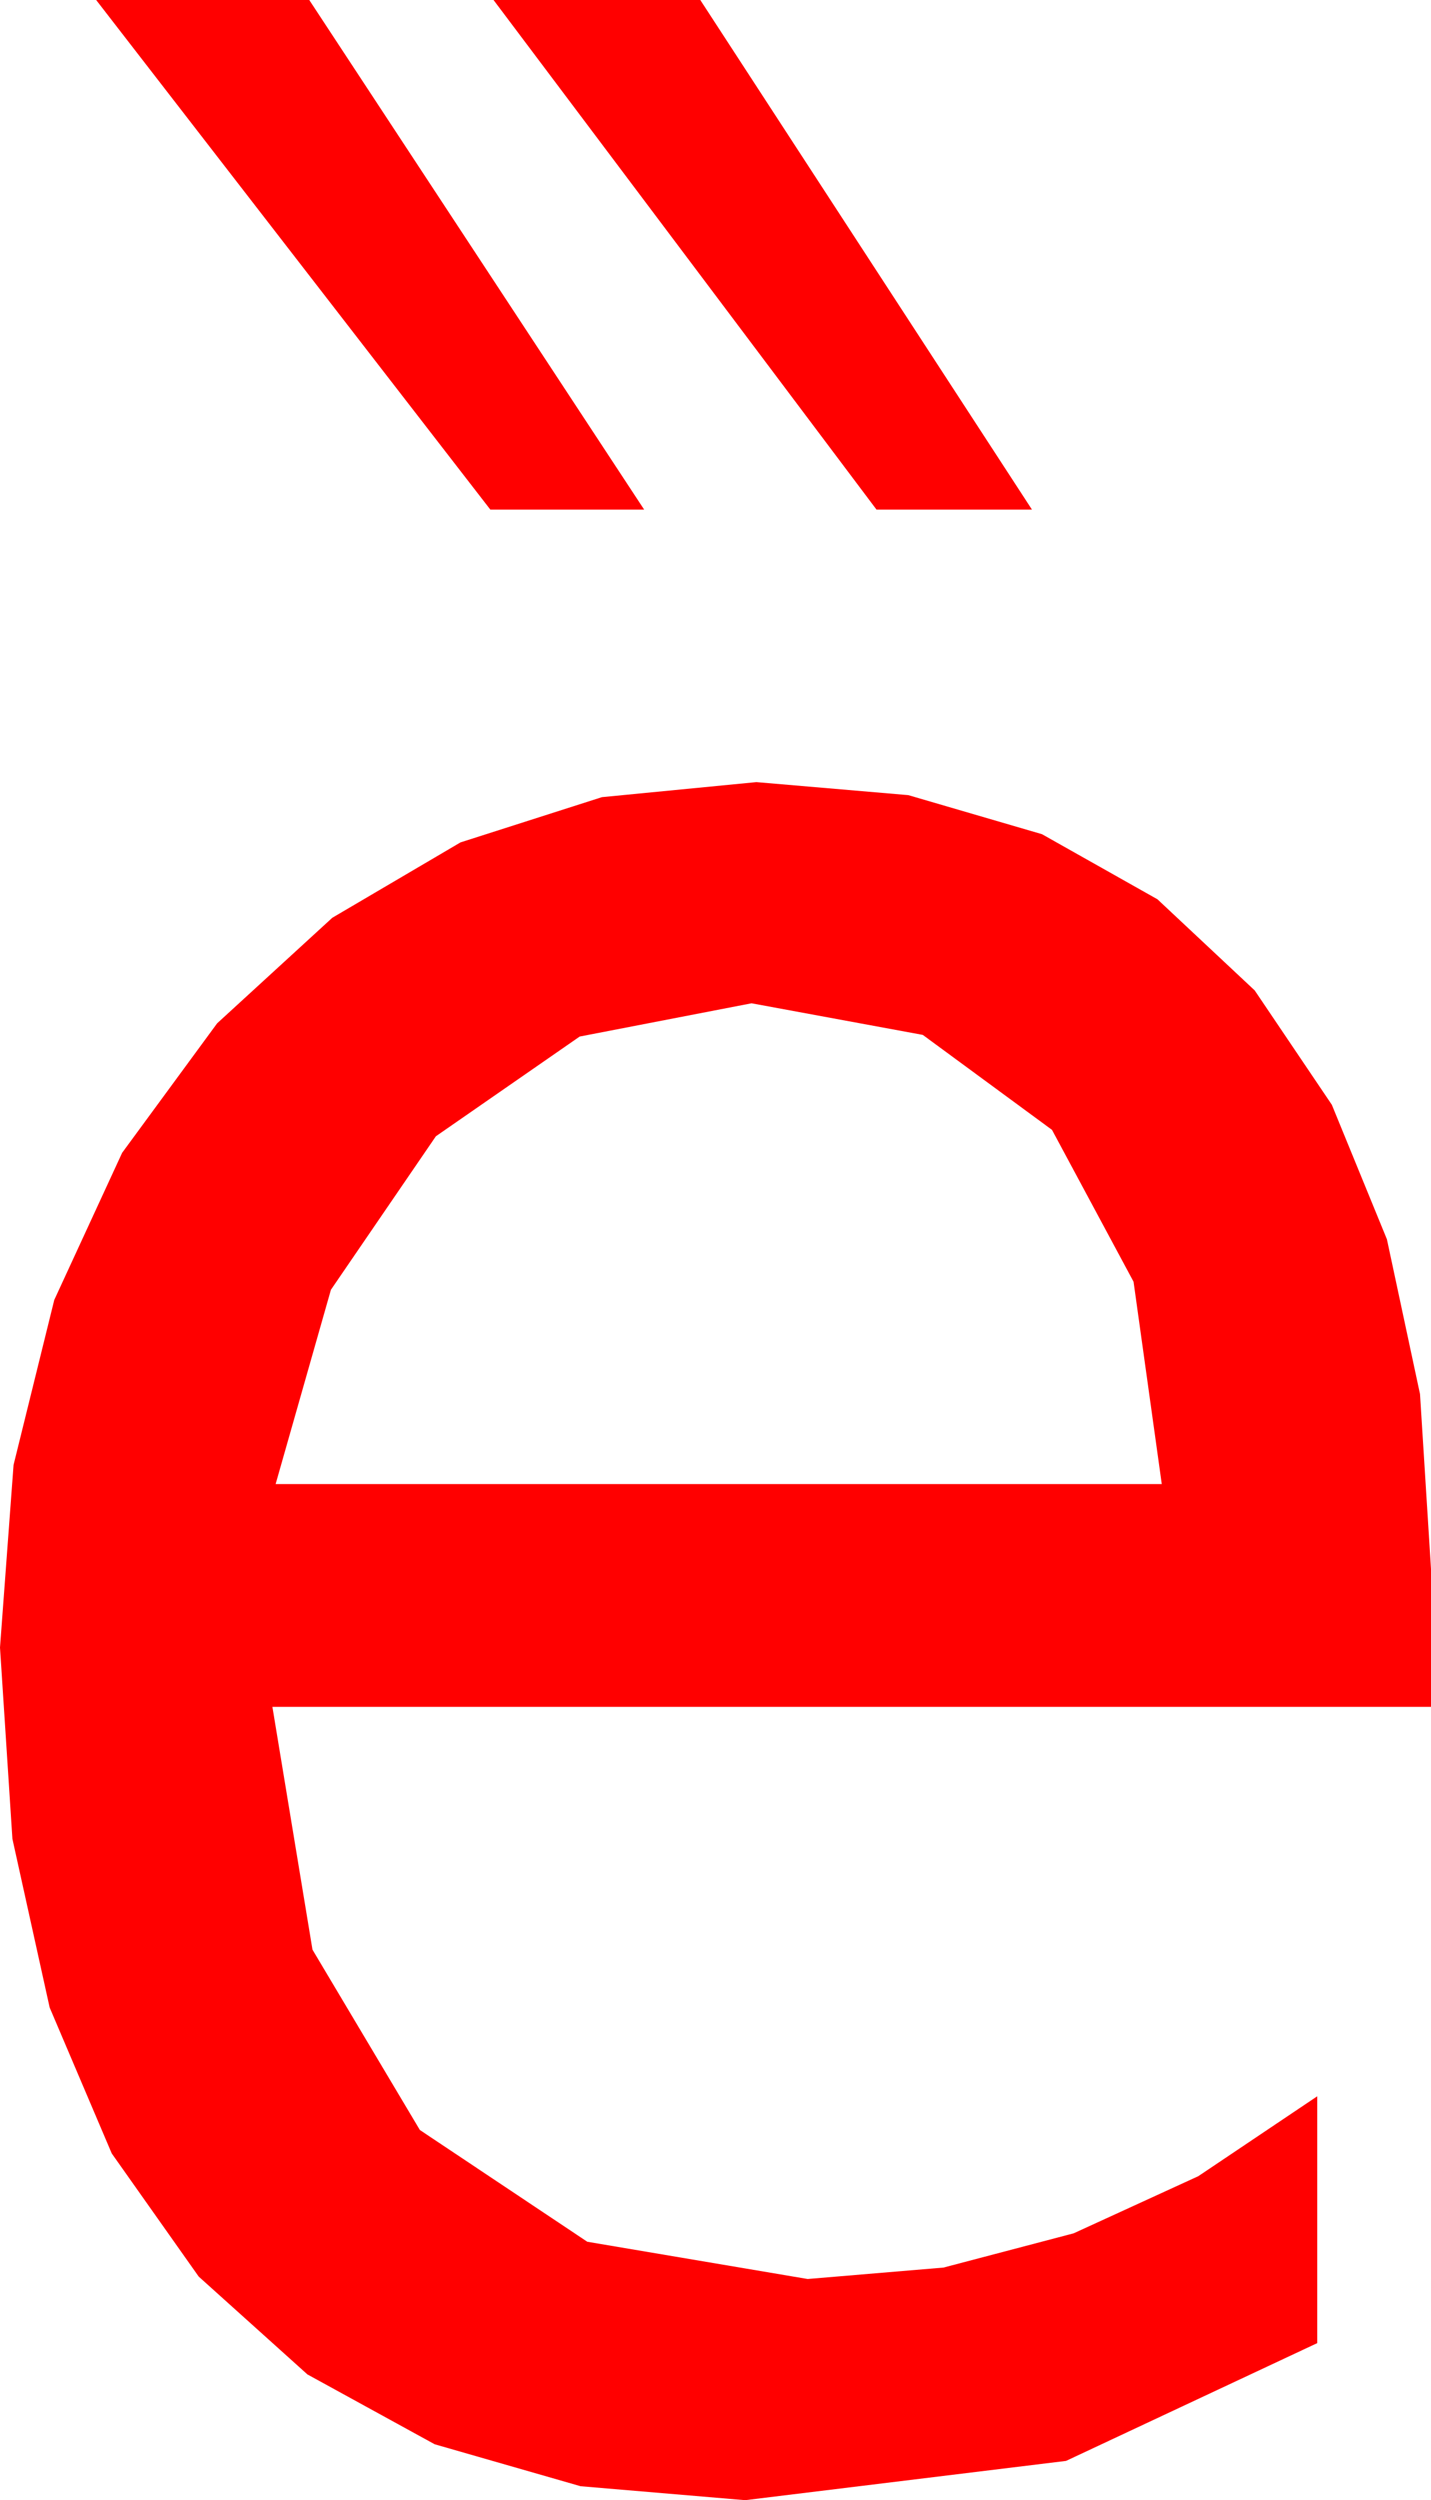 <?xml version="1.0" encoding="utf-8"?>
<!DOCTYPE svg PUBLIC "-//W3C//DTD SVG 1.1//EN" "http://www.w3.org/Graphics/SVG/1.1/DTD/svg11.dtd">
<svg width="26.162" height="45.703" xmlns="http://www.w3.org/2000/svg" xmlns:xlink="http://www.w3.org/1999/xlink" xmlns:xml="http://www.w3.org/XML/1998/namespace" version="1.1">
  <g>
    <g>
      <path style="fill:#FF0000;fill-opacity:1" d="M13.74,18.34L10.598,18.948 7.969,20.771 6.05,23.577 5.039,27.129 21.24,27.129 20.724,23.43 19.233,20.654 16.871,18.918 13.74,18.34z M13.828,14.297L16.606,14.535 19.05,15.249 21.161,16.439 22.939,18.105 24.349,20.195 25.356,22.654 25.961,25.483 26.162,28.682 26.162,31.201 4.98,31.201 5.713,35.64 7.676,38.936 10.737,40.979 14.766,41.66 17.249,41.451 19.629,40.825 21.907,39.781 24.082,38.32 24.082,42.832 19.49,44.985 13.623,45.703 10.615,45.448 7.947,44.681 5.62,43.404 3.633,41.616 2.043,39.365 0.908,36.698 0.227,33.615 0,30.117 0.248,26.778 0.992,23.763 2.233,21.073 3.97,18.706 6.075,16.777 8.419,15.399 11.004,14.572 13.828,14.297z M9.023,0L12.803,0 18.867,9.316 16.025,9.316 9.023,0z M1.758,0L5.654,0 11.777,9.316 8.965,9.316 1.758,0z" />
    </g>
  </g>
</svg>